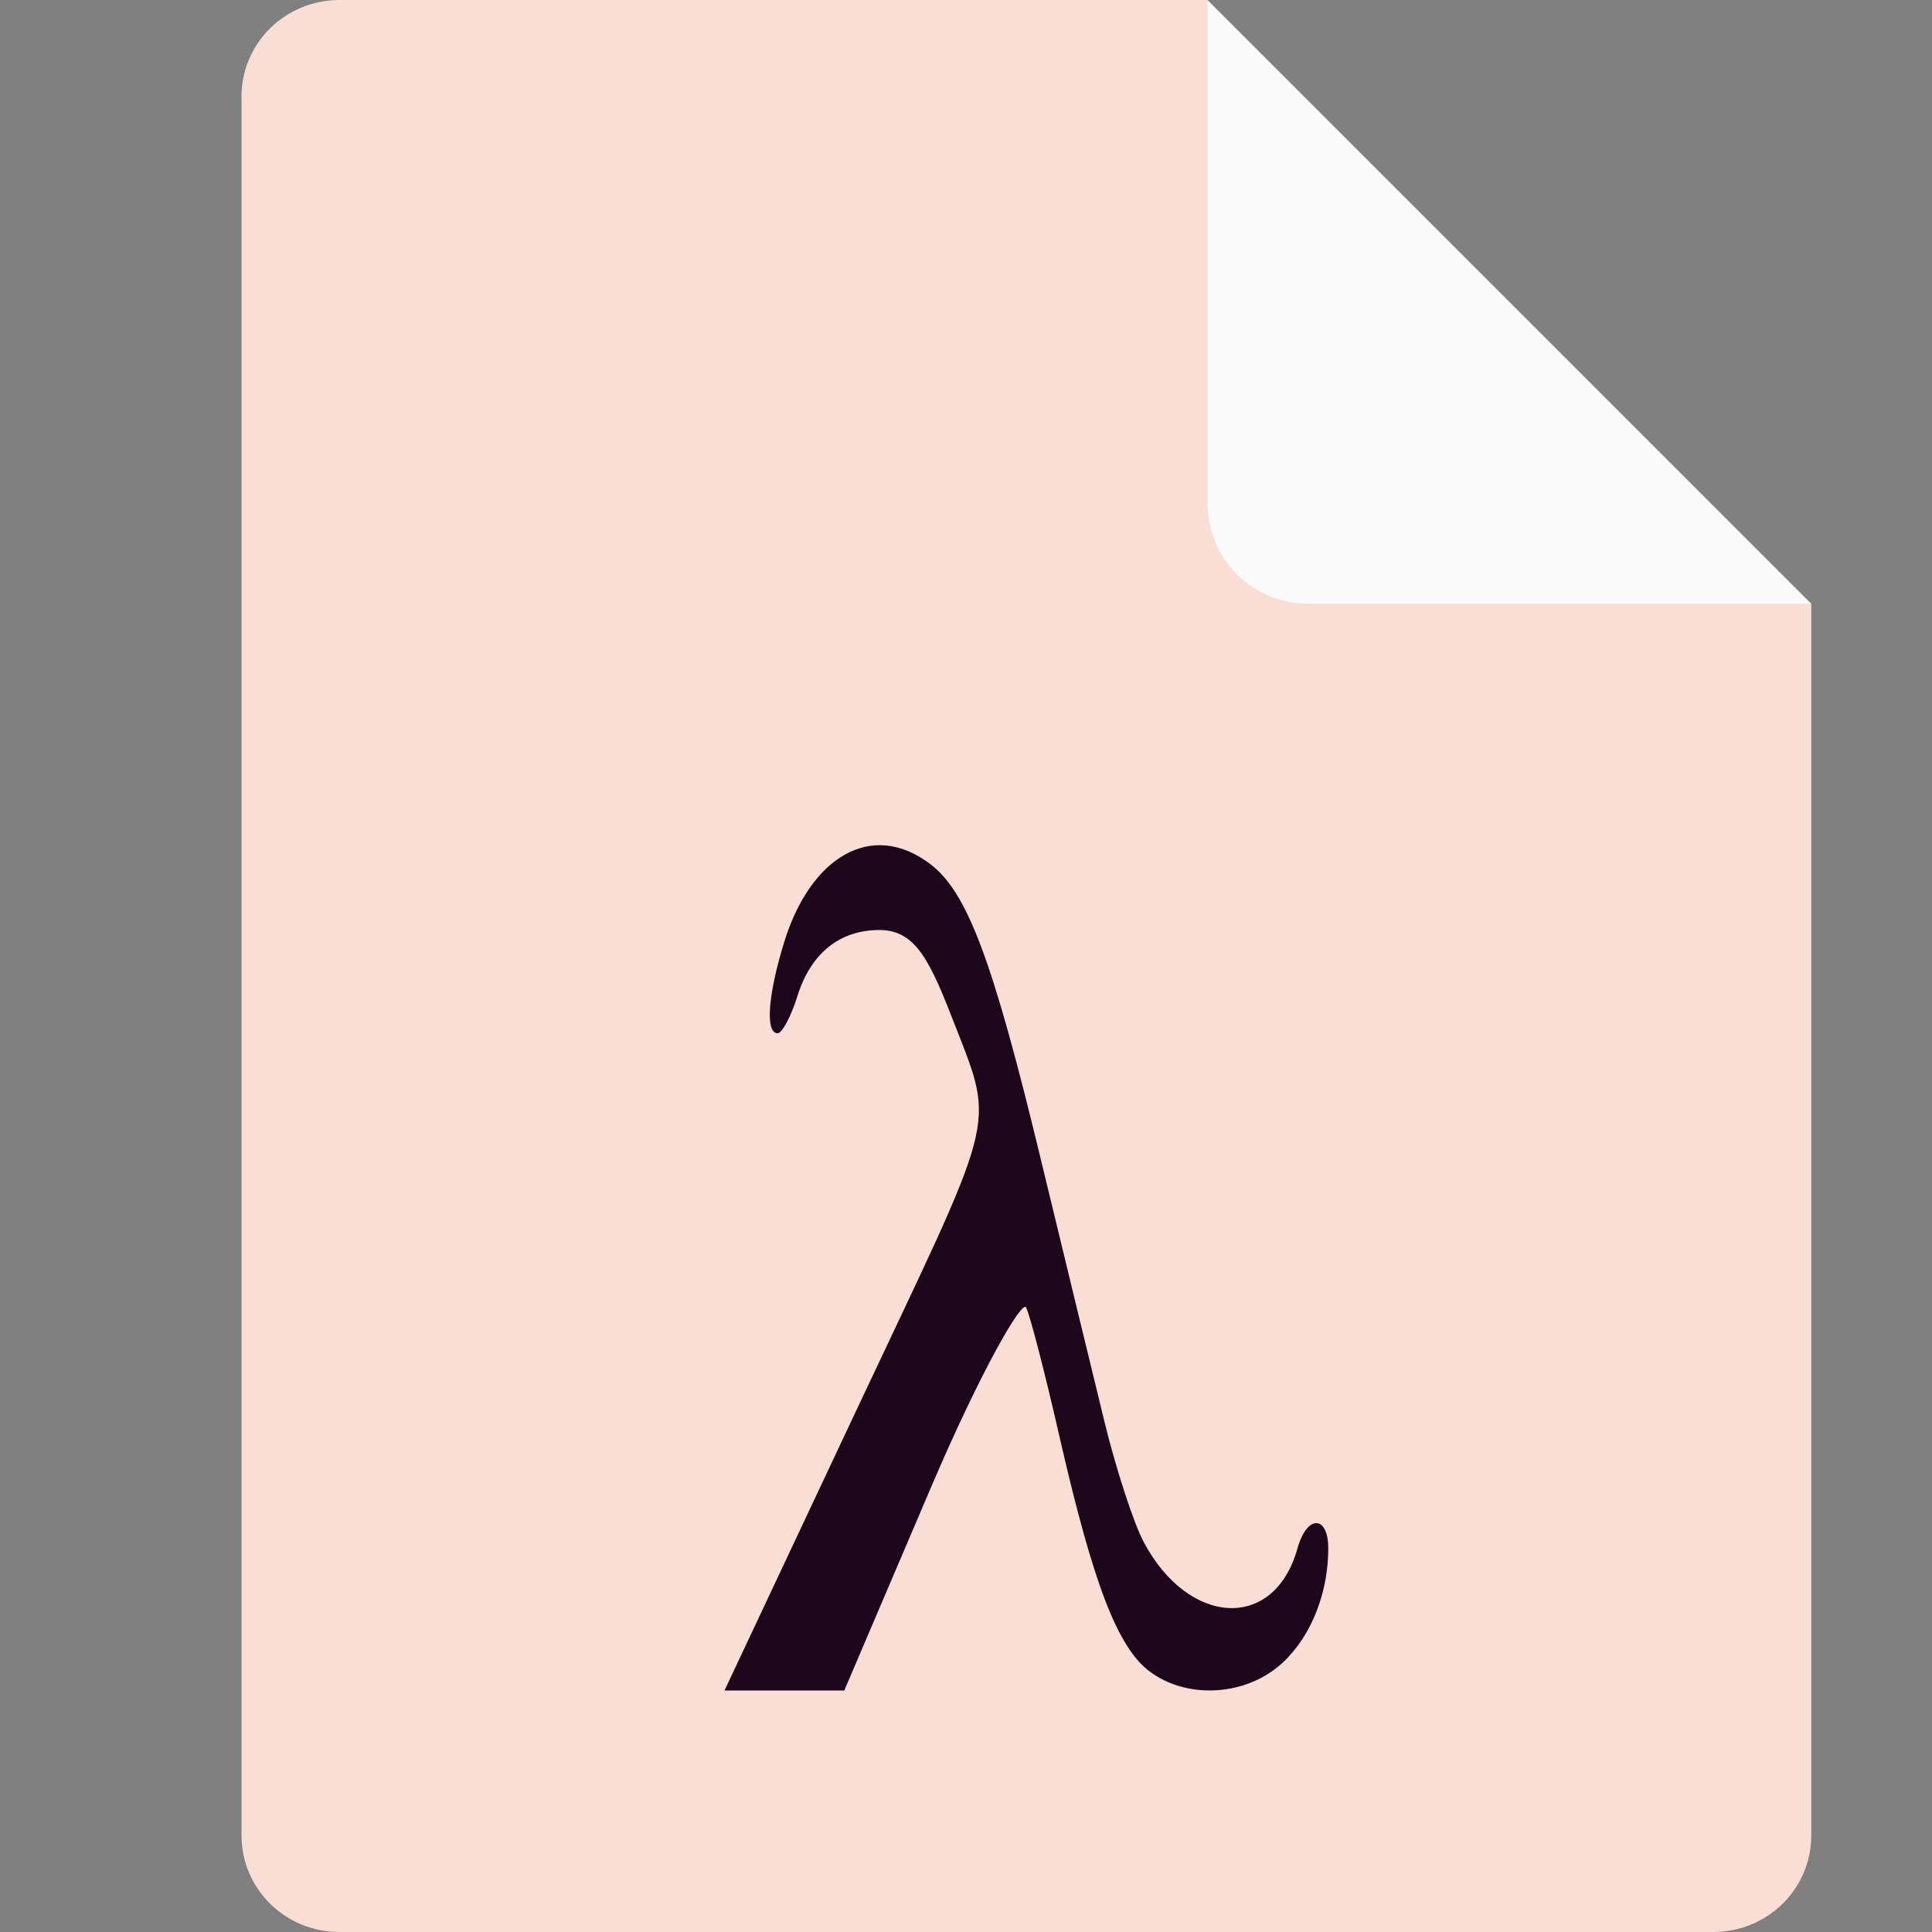 <svg xmlns="http://www.w3.org/2000/svg" width="16" height="16" version="1.1">
 <rect width="100%" height="100%" fill="#808080" stroke="none"/>
 <path style="fill:#f9ded5" d="M 2.812,0 C 2.362,0 2,0.357 2,0.8 V 15.2 C 2,15.643 2.362,16 2.812,16 h 11.375 C 14.638,16 15,15.643 15,15.2 V 5 L 11,4 10,0 Z"/>
 <path style="fill:#fafafa" d="M 15,5 10,0 V 4.167 C 10,4.628 10.372,5 10.833,5 Z"/>
 <path style="fill:#1d081b" d="M 9.52,13.842 C 9.254,13.641 9.053,13.116 8.775,11.901 8.653,11.366 8.528,10.883 8.497,10.827 8.463,10.766 8.124,11.35 7.716,12.304 L 6.992,14 H 6 l 1.087,-2.31 c 1.166,-2.476 1.162,-2.328 0.822,-3.199 -0.203,-0.523 -0.32,-0.789 -0.626,-0.789 -0.329,0 -0.569,0.193 -0.679,0.547 -0.053,0.169 -0.127,0.308 -0.164,0.308 -0.104,0 -0.081,-0.318 0.055,-0.757 0.217,-0.702 0.723,-1.012 1.208,-0.645 0.307,0.232 0.517,0.791 0.913,2.431 0.199,0.824 0.439,1.812 0.533,2.197 0.094,0.385 0.239,0.829 0.322,0.986 0.369,0.699 1.082,0.744 1.274,0.054 C 10.827,12.535 11,12.554 11,12.82 c 0,0.427 -0.181,0.793 -0.42,0.986 -0.301,0.244 -0.764,0.259 -1.059,0.036 z"/>
</svg>
